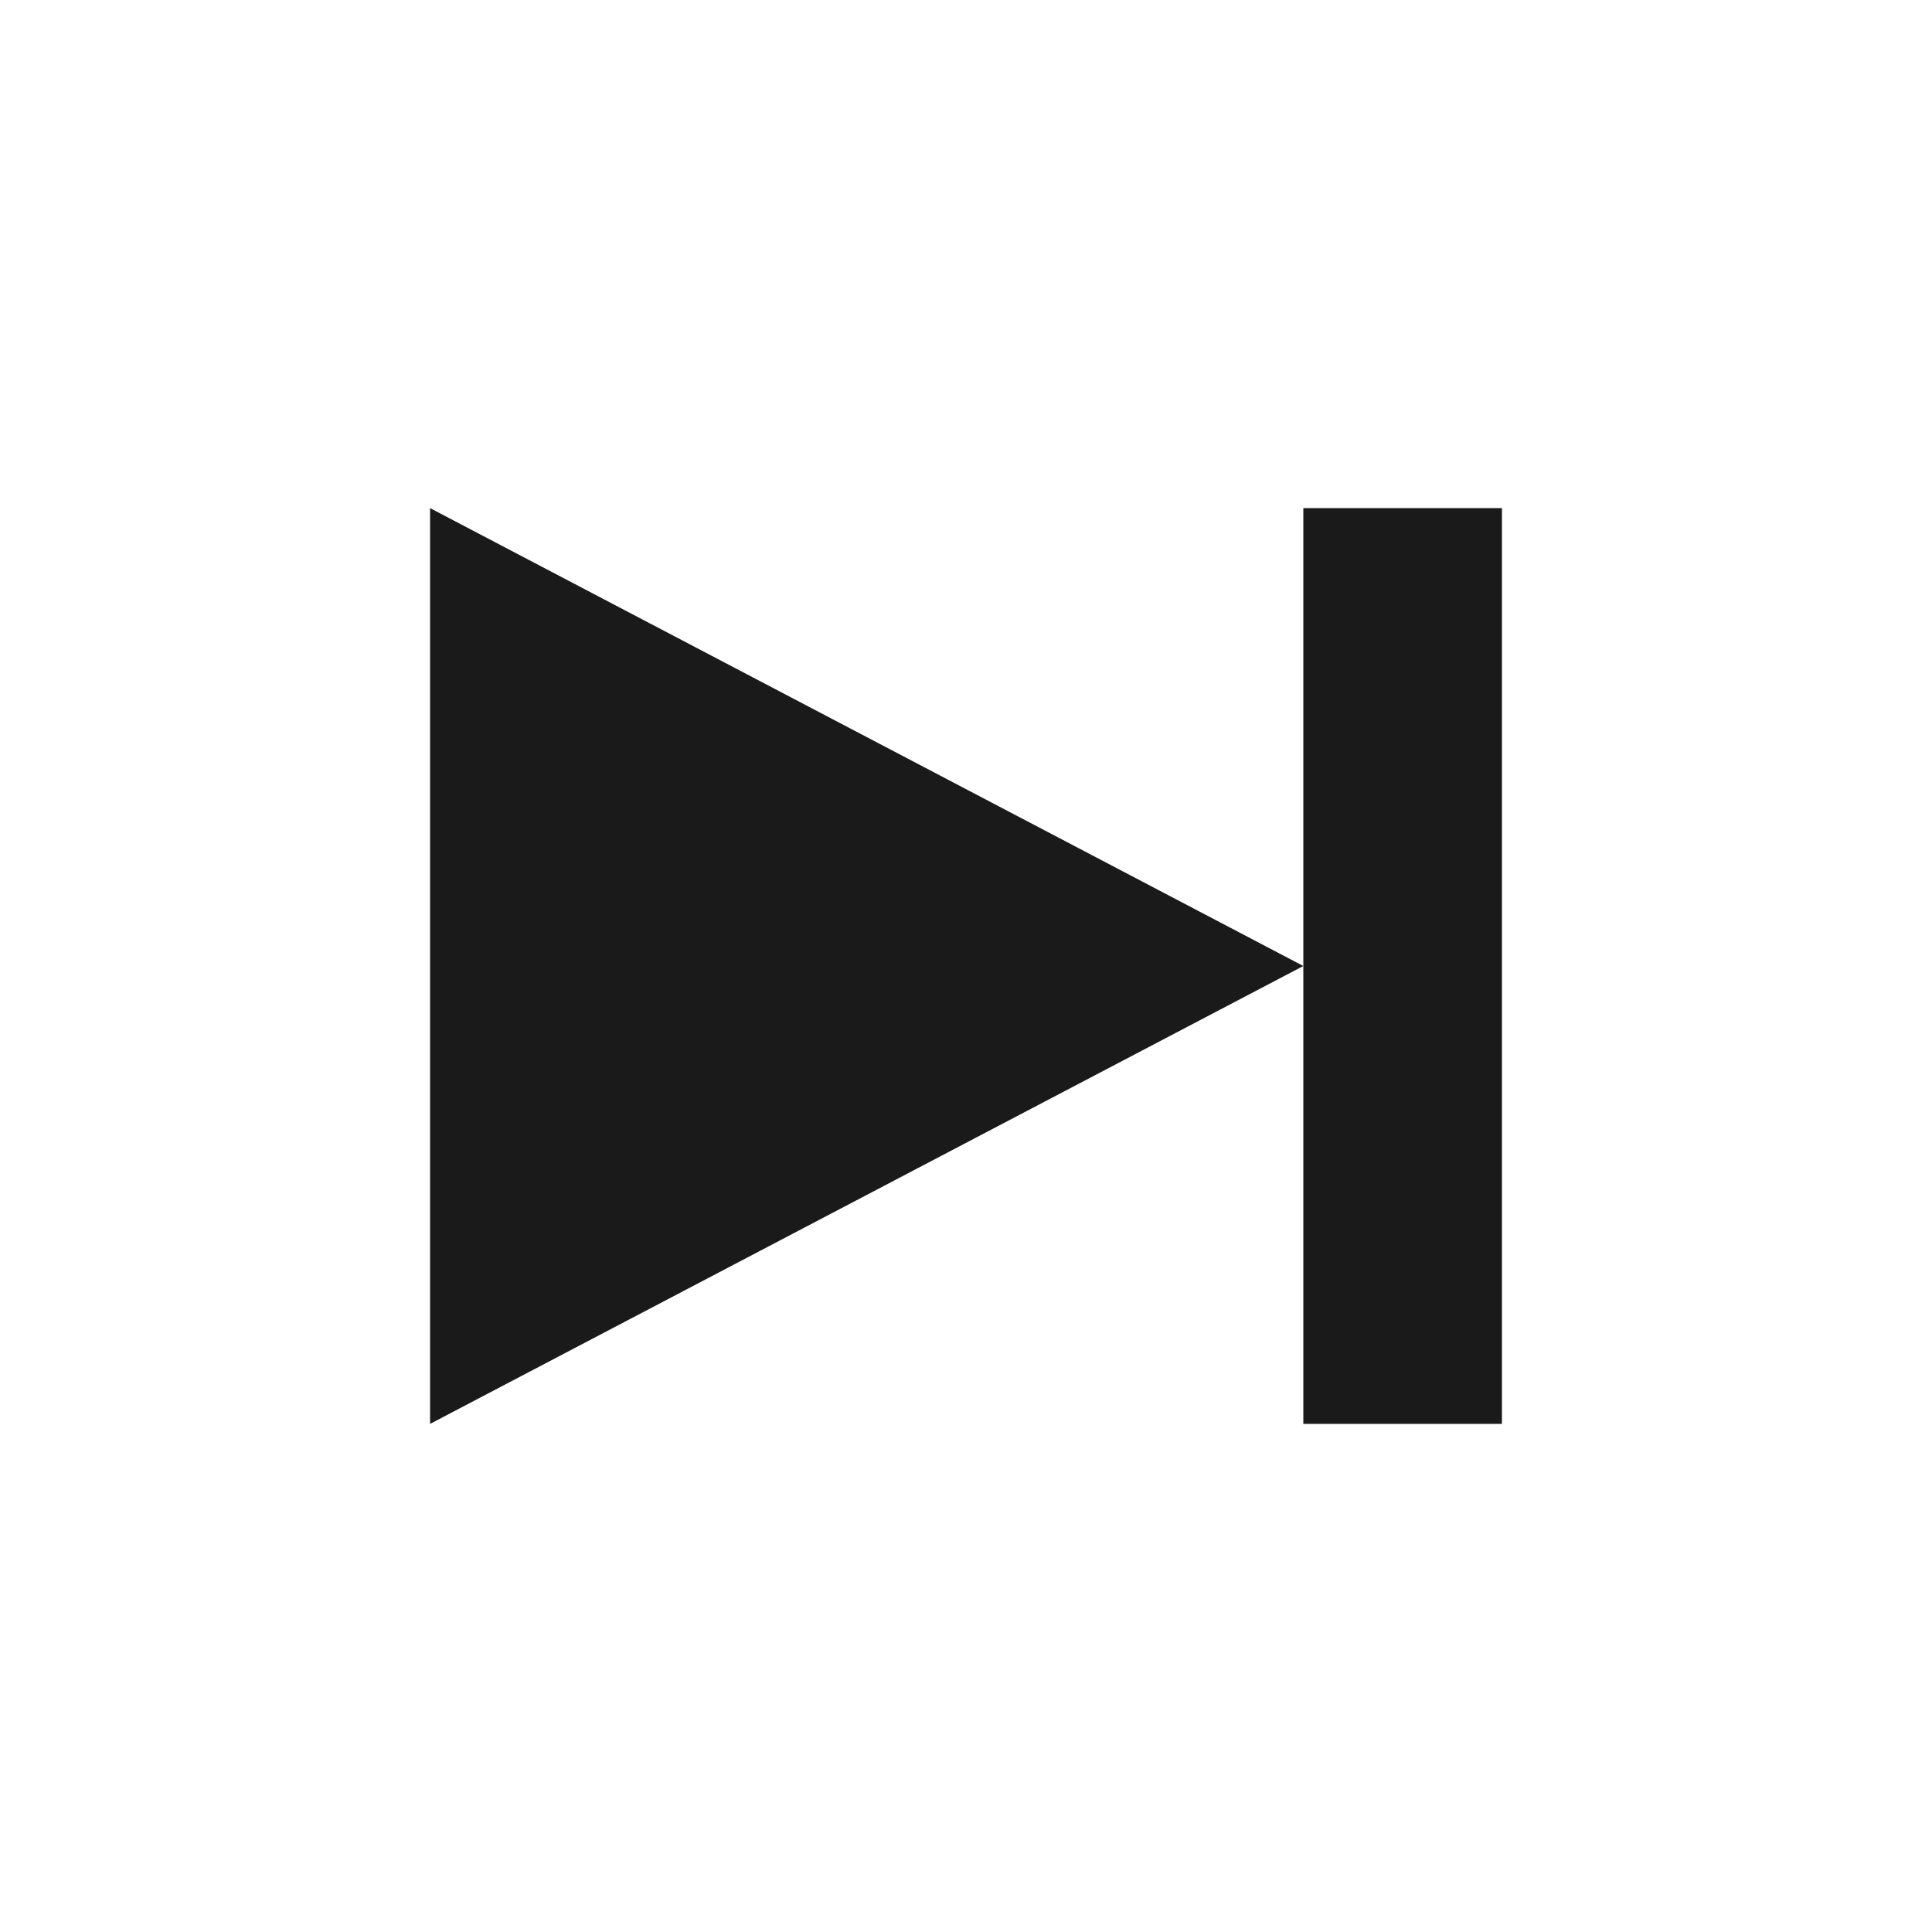 <svg xmlns="http://www.w3.org/2000/svg" viewBox="0 0 50 50">
  <defs>
    <style>
      .cls-1 {
        fill: none;
      }

      .cls-2 {
        fill: #1a1a1a;
      }
    </style>
  </defs>
  <title>Asset 6</title>
  <g id="Layer_2" data-name="Layer 2">
    <g id="Layer_3" data-name="Layer 3">
      <g>
        <circle class="cls-1" cx="25" cy="25" r="25"/>
        <g>
          <polygon class="cls-2" points="11.13 13.15 11.13 36.85 33.73 25 11.13 13.15"/>
          <rect class="cls-2" x="33.73" y="13.15" width="5.14" height="23.7"/>
        </g>
      </g>
    </g>
  </g>
</svg>
